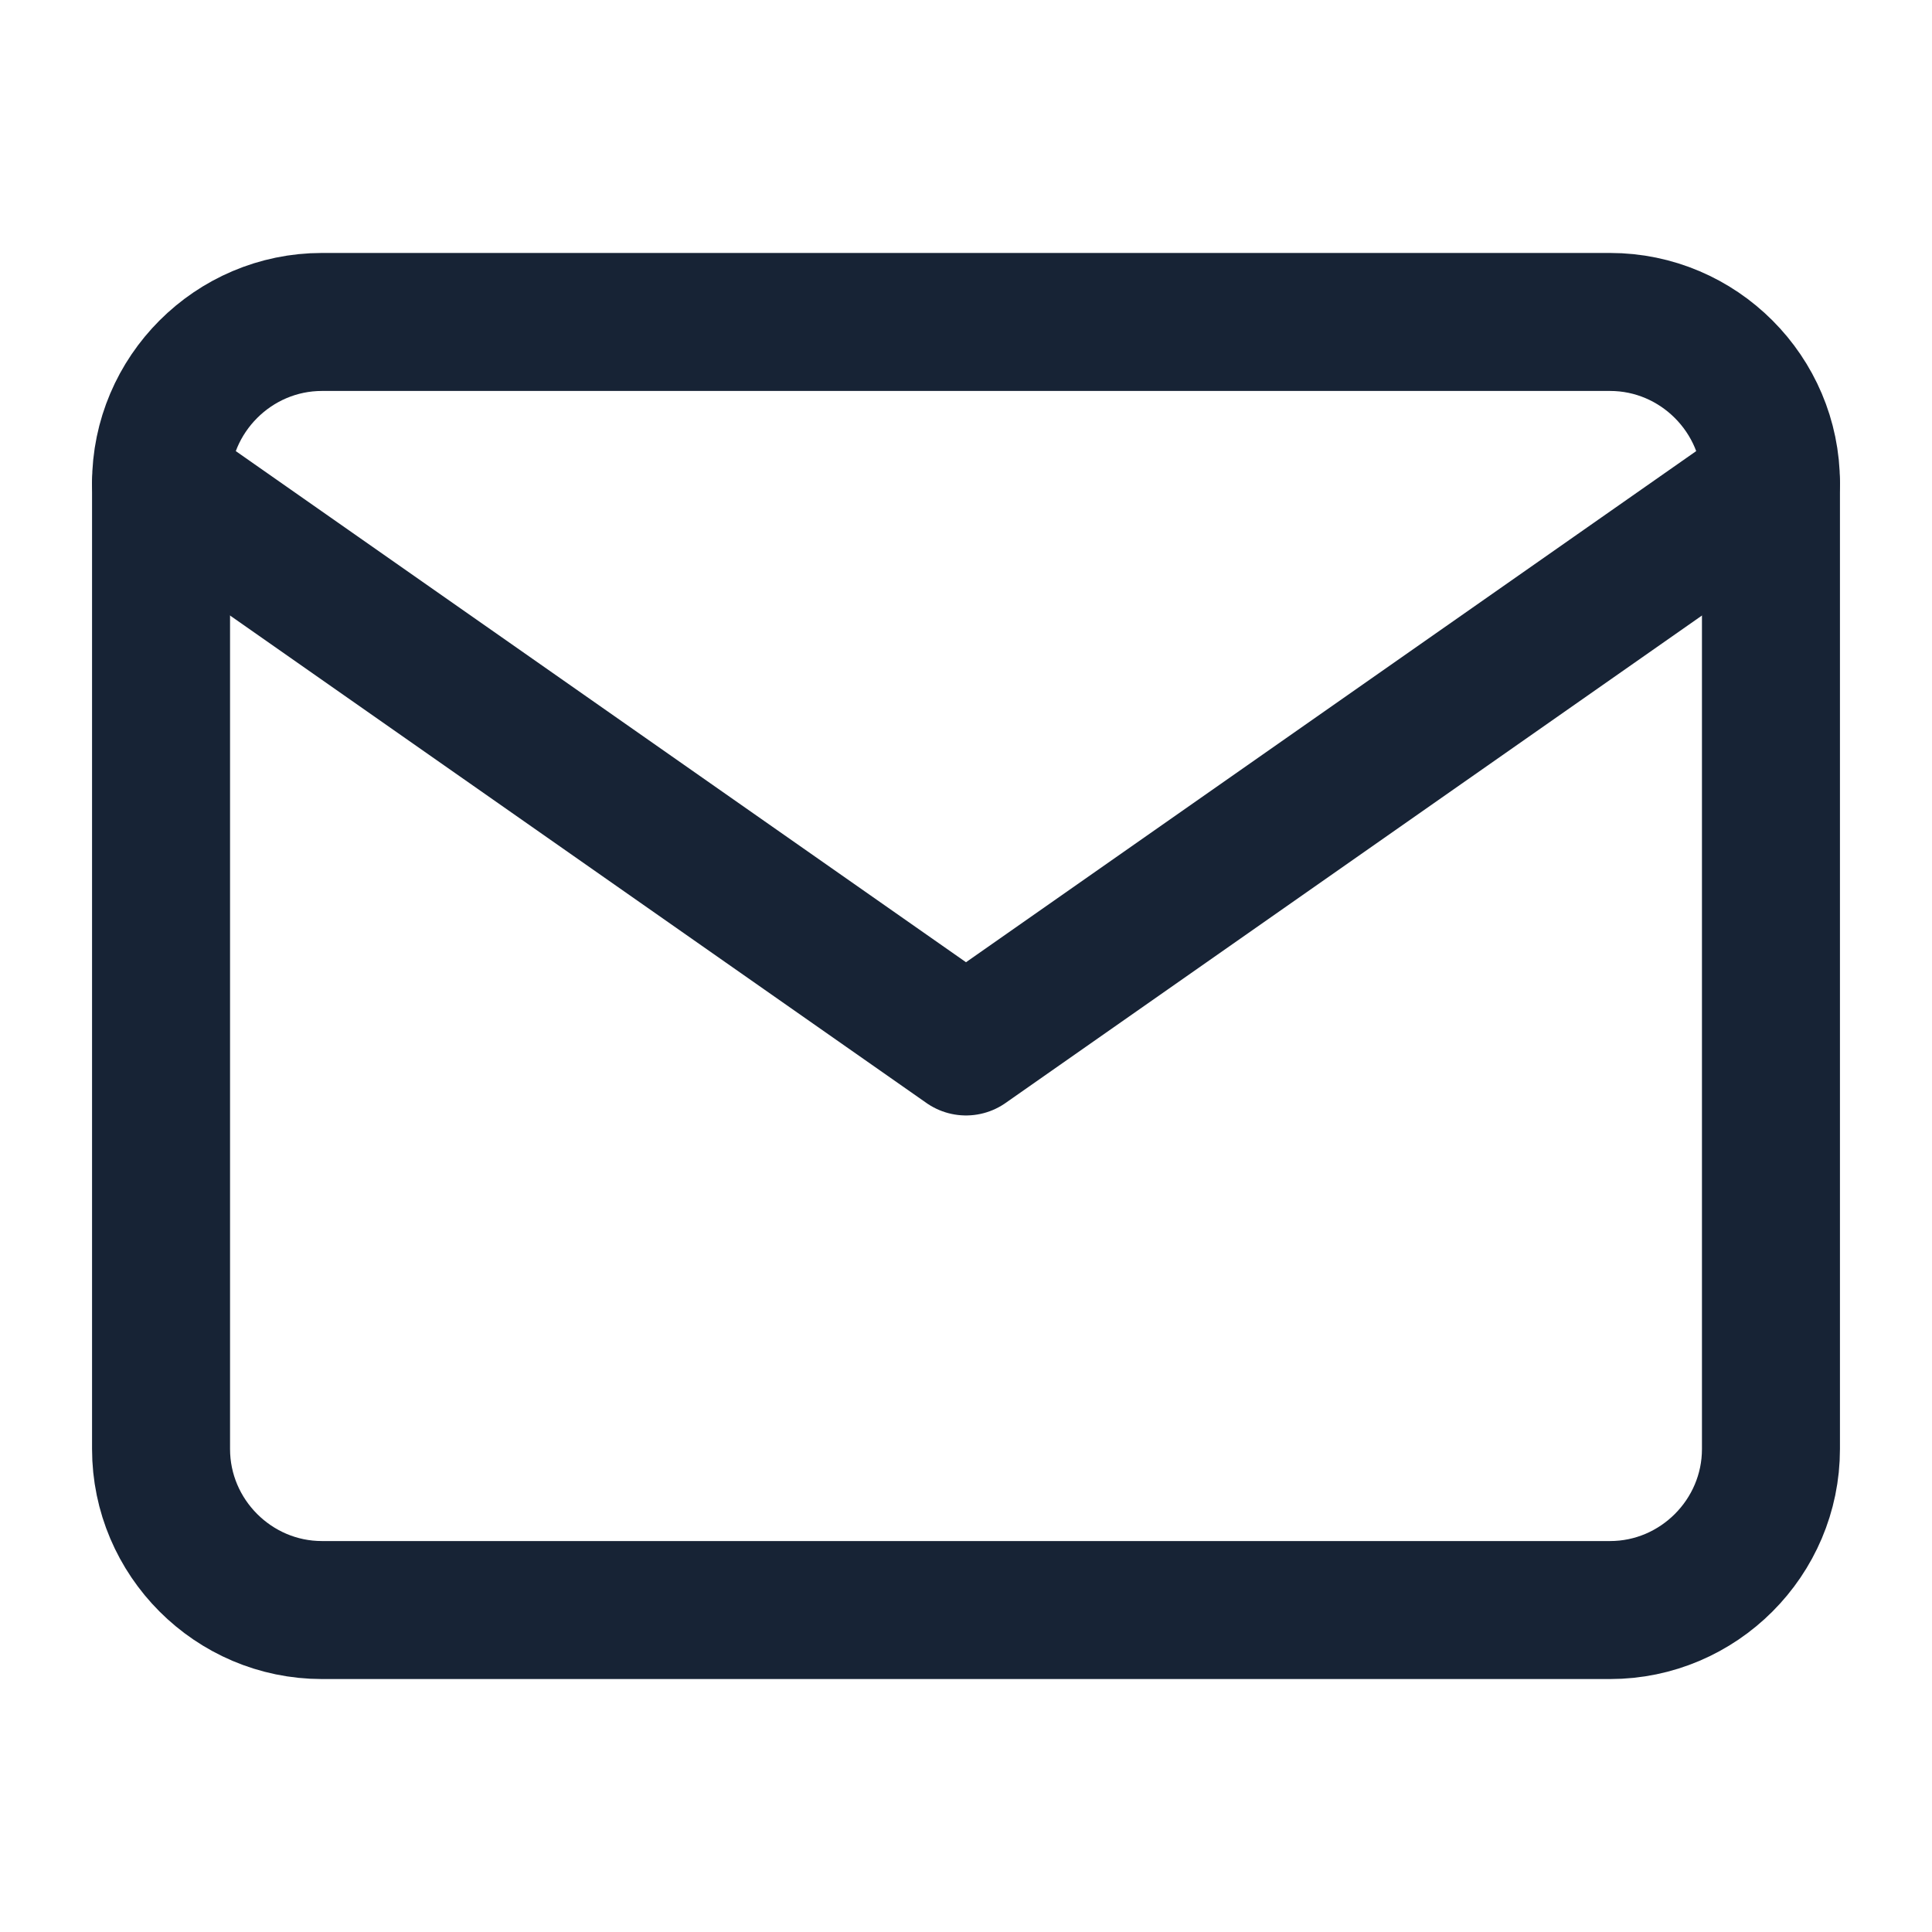 <svg width="14" height="14" viewBox="0 0 14 14" fill="none" xmlns="http://www.w3.org/2000/svg">
<path d="M2.333 2.333H11.667C12.308 2.333 12.833 2.858 12.833 3.5V10.5C12.833 11.142 12.308 11.667 11.667 11.667H2.333C1.692 11.667 1.167 11.142 1.167 10.5V3.5C1.167 2.858 1.692 2.333 2.333 2.333Z" stroke="#172335" stroke-linecap="round" stroke-linejoin="round"/>
<path d="M12.833 3.5L7 7.583L1.167 3.5" stroke="#172335" stroke-linecap="round" stroke-linejoin="round"/>
</svg>
